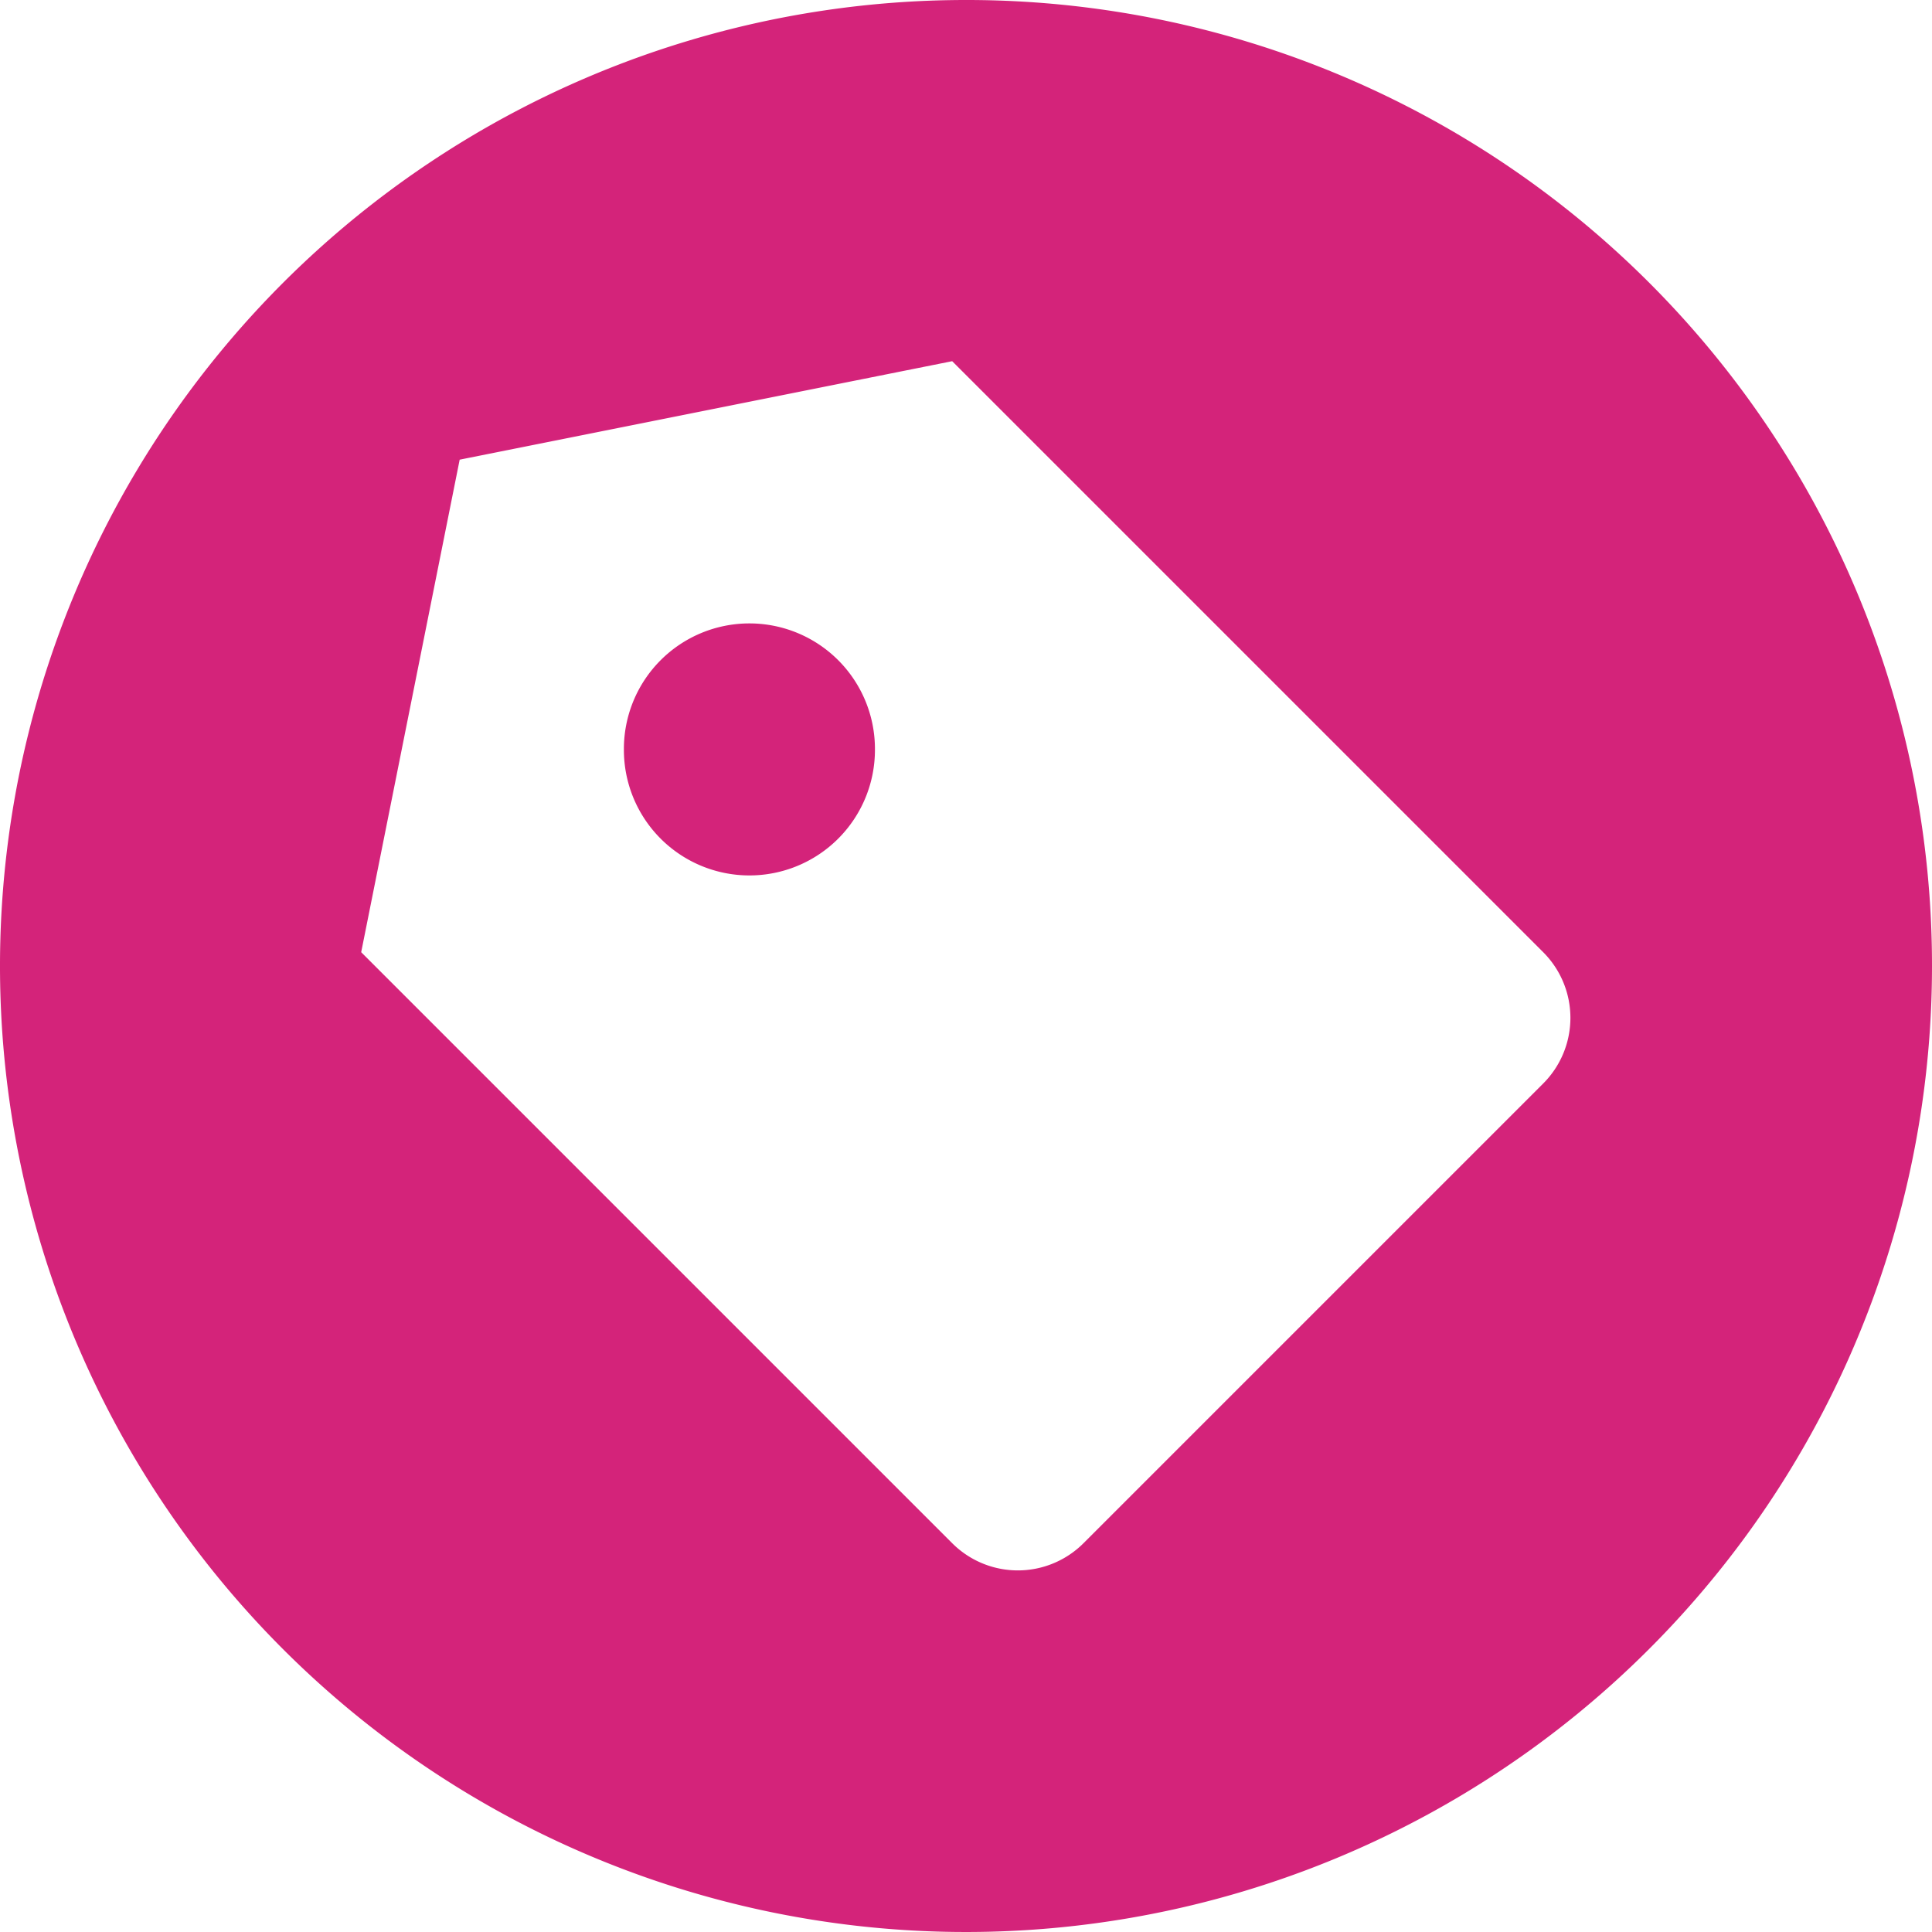 <?xml version="1.0" standalone="no"?><!DOCTYPE svg PUBLIC "-//W3C//DTD SVG 1.1//EN" "http://www.w3.org/Graphics/SVG/1.1/DTD/svg11.dtd"><svg t="1573904779675" class="icon" viewBox="0 0 1024 1024" version="1.1" xmlns="http://www.w3.org/2000/svg" p-id="3883" xmlns:xlink="http://www.w3.org/1999/xlink" width="200" height="200"><defs><style type="text/css"></style></defs><path d="M397.209 397.209m-66.53 0a66.53 66.53 0 1 0 133.059 0 66.53 66.53 0 1 0-133.059 0Z" p-id="3884" data-spm-anchor-id="a313x.7781069.0.i10" class="selected" fill="#d4237a"></path><path d="M512 0a512 512 0 1 0 512 512A511.667 511.667 0 0 0 512 0z m305.925 574.288l-243.637 243.637a49.204 49.204 0 0 1-69.606 0l-313.243-313.243 52.198-261.045 261.045-52.198 313.243 313.243a49.204 49.204 0 0 1 0 69.606z" p-id="3885" data-spm-anchor-id="a313x.7781069.0.i12" class="selected" fill="#d4237a"></path></svg>